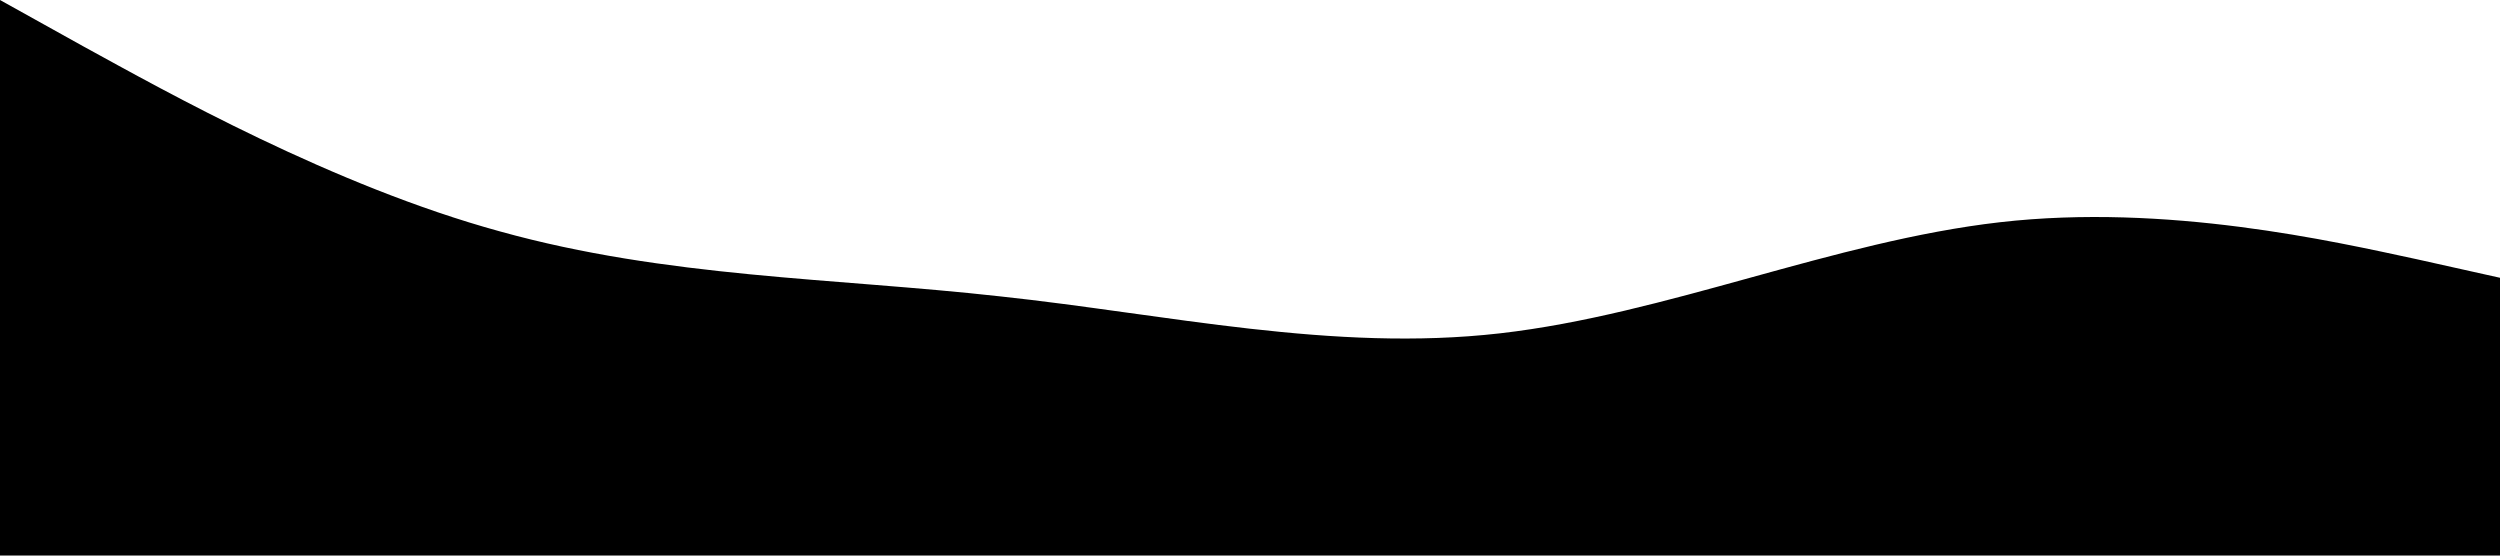 <?xml version="1.0" standalone="no"?><svg xmlns="http://www.w3.org/2000/svg" viewBox="0 0 1440 320"><path fill="#00" fill-opacity="1" d="M0,0L48,26.7C96,53,192,107,288,133.3C384,160,480,160,576,170.7C672,181,768,203,864,192C960,181,1056,139,1152,128C1248,117,1344,139,1392,149.3L1440,160L1440,320L1392,320C1344,320,1248,320,1152,320C1056,320,960,320,864,320C768,320,672,320,576,320C480,320,384,320,288,320C192,320,96,320,48,320L0,320Z"></path></svg>